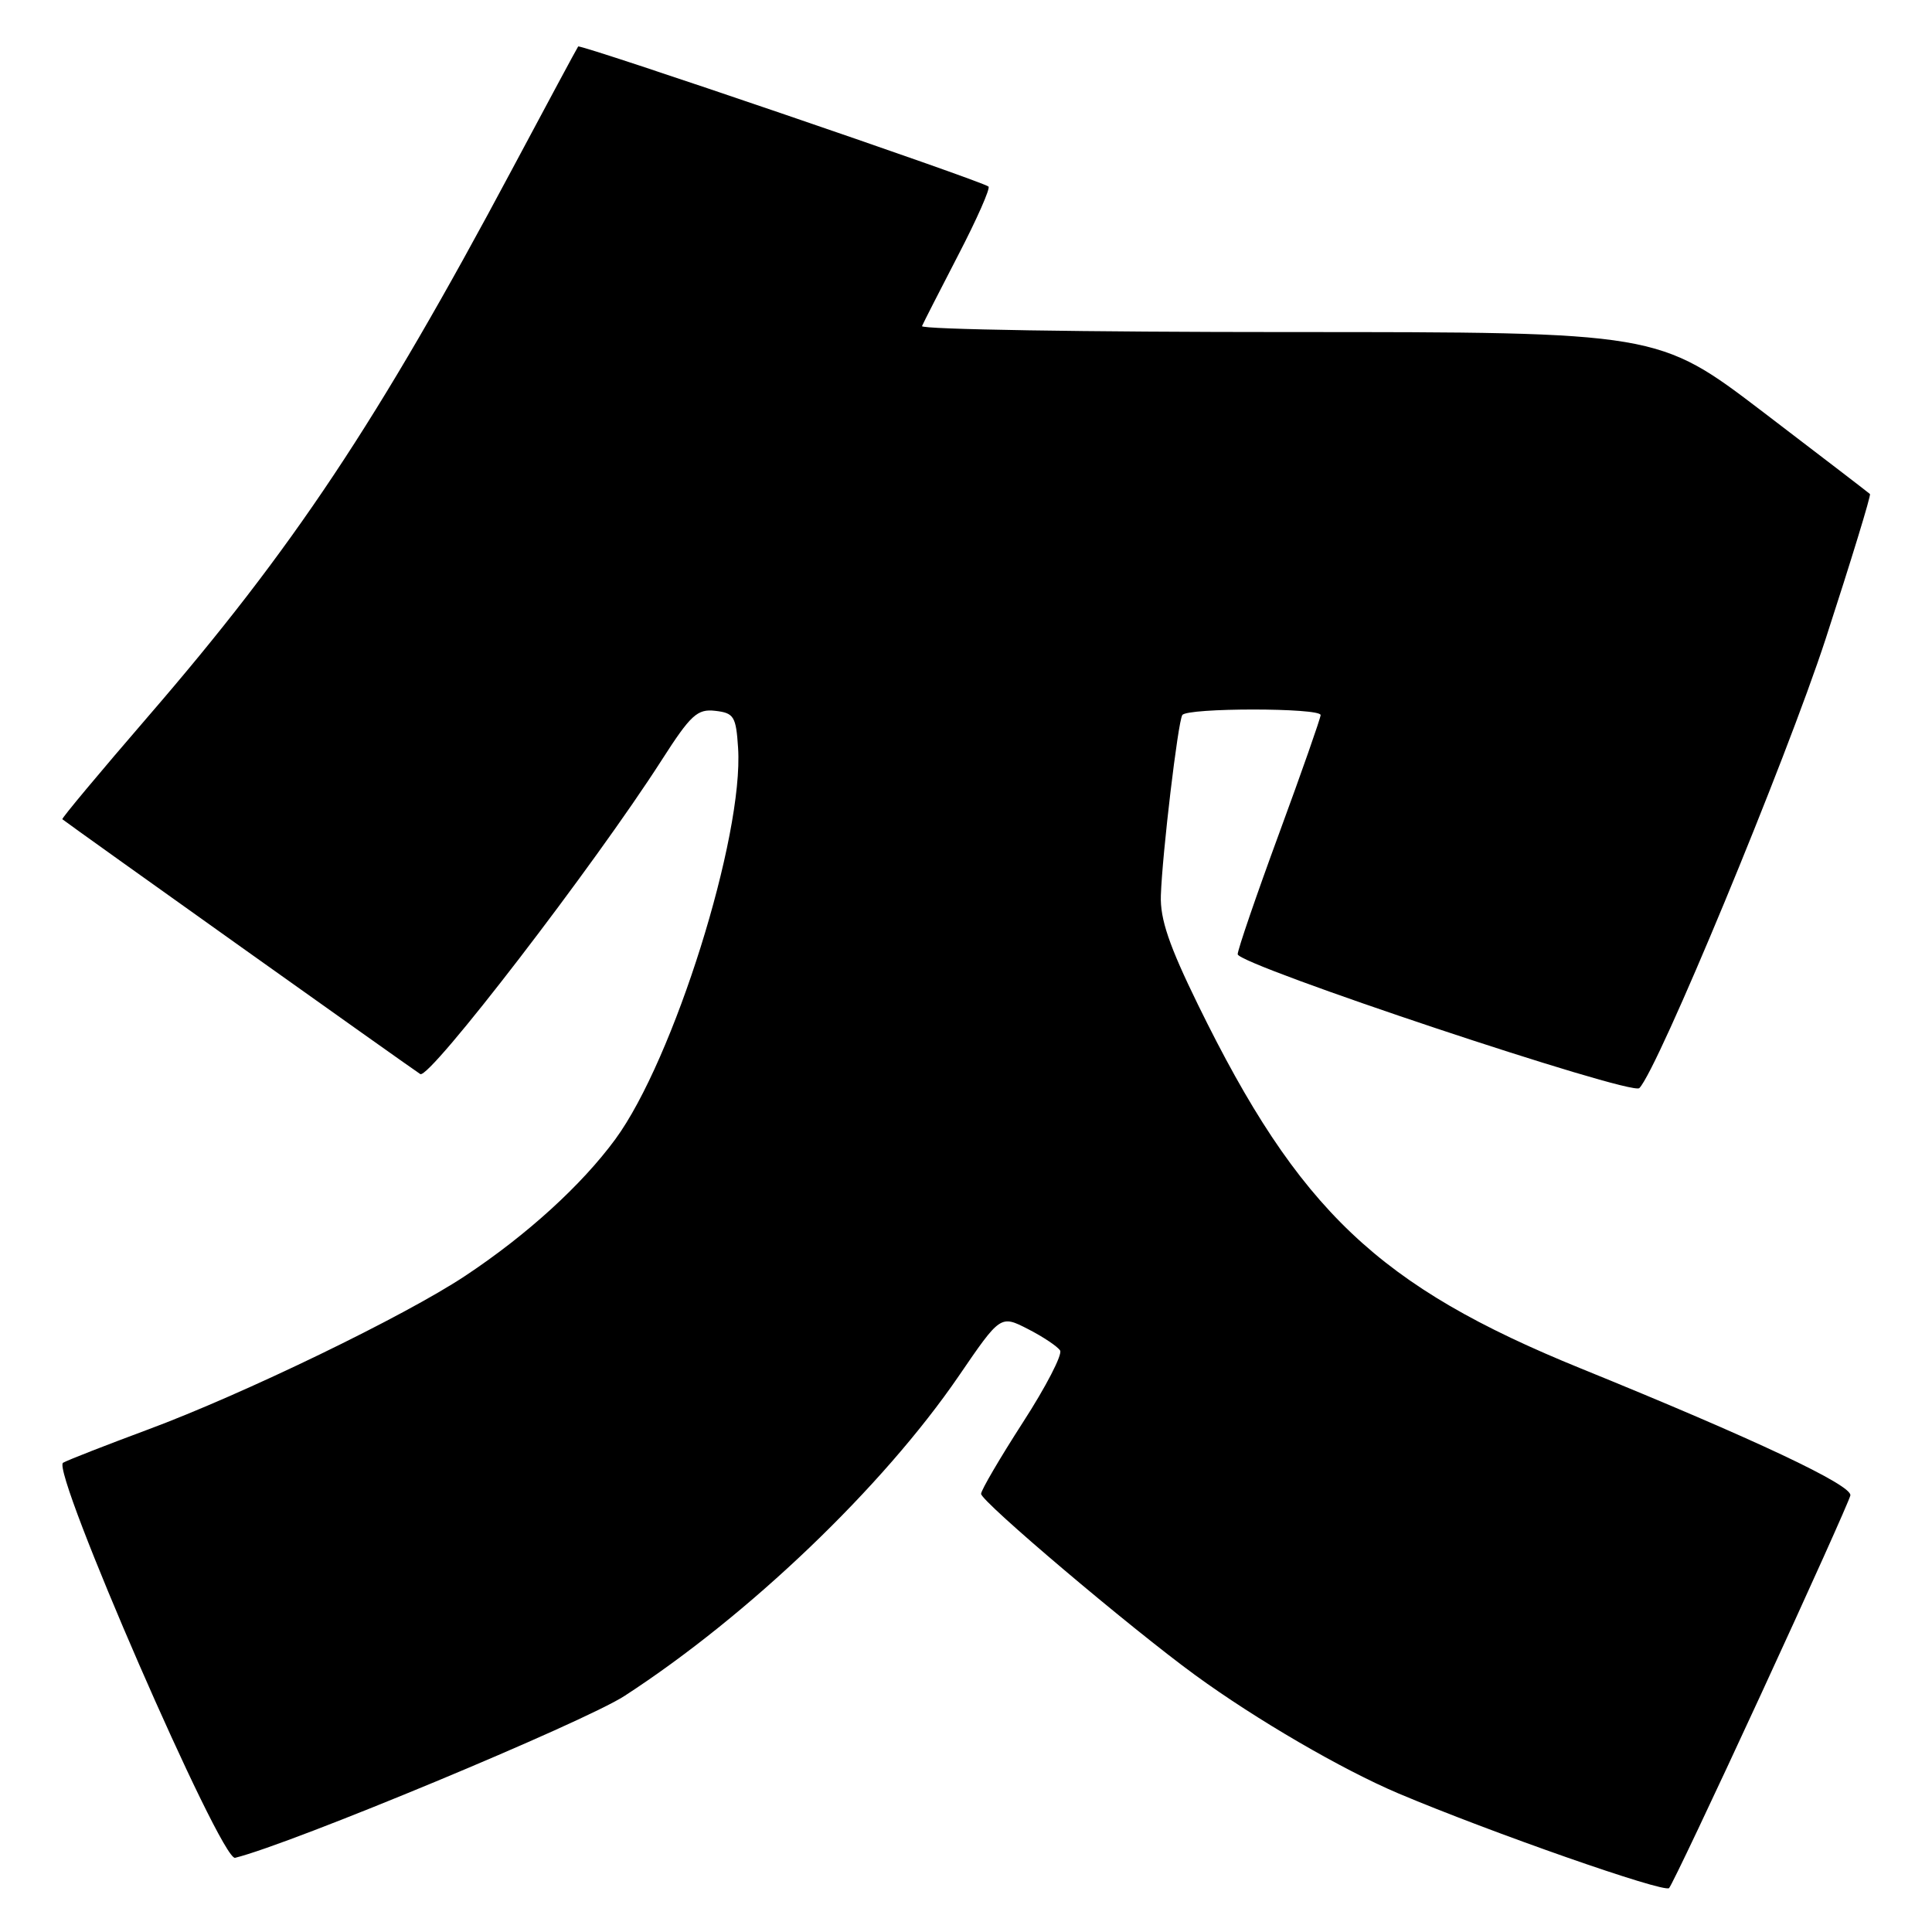 <?xml version="1.0" encoding="UTF-8" standalone="no"?>
<!DOCTYPE svg PUBLIC "-//W3C//DTD SVG 1.1//EN" "http://www.w3.org/Graphics/SVG/1.1/DTD/svg11.dtd" >
<svg xmlns="http://www.w3.org/2000/svg" xmlns:xlink="http://www.w3.org/1999/xlink" version="1.1" viewBox="0 0 256 256">
 <g >
 <path fill="currentColor"
d=" M 233.34 224.50 C 239.68 210.75 245.01 198.90 245.18 198.16 C 245.50 196.82 232.52 190.70 209.50 181.34 C 182.65 170.43 172.09 160.40 158.75 133.15 C 154.91 125.30 153.71 121.79 153.82 118.65 C 154.01 113.08 156.08 95.69 156.66 94.75 C 157.26 93.77 175.00 93.77 174.99 94.75 C 174.98 95.16 172.51 102.22 169.49 110.43 C 166.47 118.64 164.00 125.85 164.00 126.44 C 164.00 127.84 216.17 145.23 217.22 144.18 C 219.67 141.73 236.66 100.74 241.92 84.62 C 245.30 74.23 247.94 65.61 247.78 65.46 C 247.63 65.31 241.25 60.42 233.61 54.59 C 219.71 44.00 219.71 44.00 170.77 44.00 C 143.86 44.00 121.98 43.65 122.17 43.21 C 122.35 42.78 124.52 38.53 126.98 33.78 C 129.45 29.02 131.25 24.94 130.98 24.72 C 130.12 23.98 76.86 5.80 76.61 6.16 C 76.47 6.34 72.52 13.70 67.82 22.50 C 50.01 55.90 38.81 72.73 19.63 94.93 C 13.25 102.32 8.13 108.45 8.26 108.55 C 9.18 109.30 54.75 141.74 55.69 142.32 C 56.91 143.06 78.75 114.65 87.69 100.70 C 91.53 94.71 92.40 93.91 94.78 94.19 C 97.25 94.47 97.53 94.93 97.80 99.10 C 98.56 110.79 89.26 140.43 81.53 150.96 C 77.07 157.03 69.84 163.62 61.67 169.04 C 53.66 174.37 32.19 184.76 19.53 189.45 C 14.04 191.49 9.02 193.45 8.36 193.82 C 6.69 194.77 29.27 246.63 31.15 246.17 C 38.58 244.35 77.33 228.23 82.75 224.72 C 99.22 214.03 116.97 197.04 127.04 182.33 C 132.57 174.24 132.57 174.24 136.22 176.11 C 138.23 177.14 140.14 178.42 140.47 178.95 C 140.80 179.48 138.58 183.78 135.53 188.49 C 132.49 193.21 130.00 197.46 130.00 197.94 C 130.00 198.96 149.73 215.66 158.37 221.96 C 166.44 227.85 177.84 234.48 185.28 237.63 C 197.54 242.81 220.51 250.85 221.16 250.18 C 221.52 249.81 227.00 238.25 233.34 224.50 Z "/>
</g>
</svg>